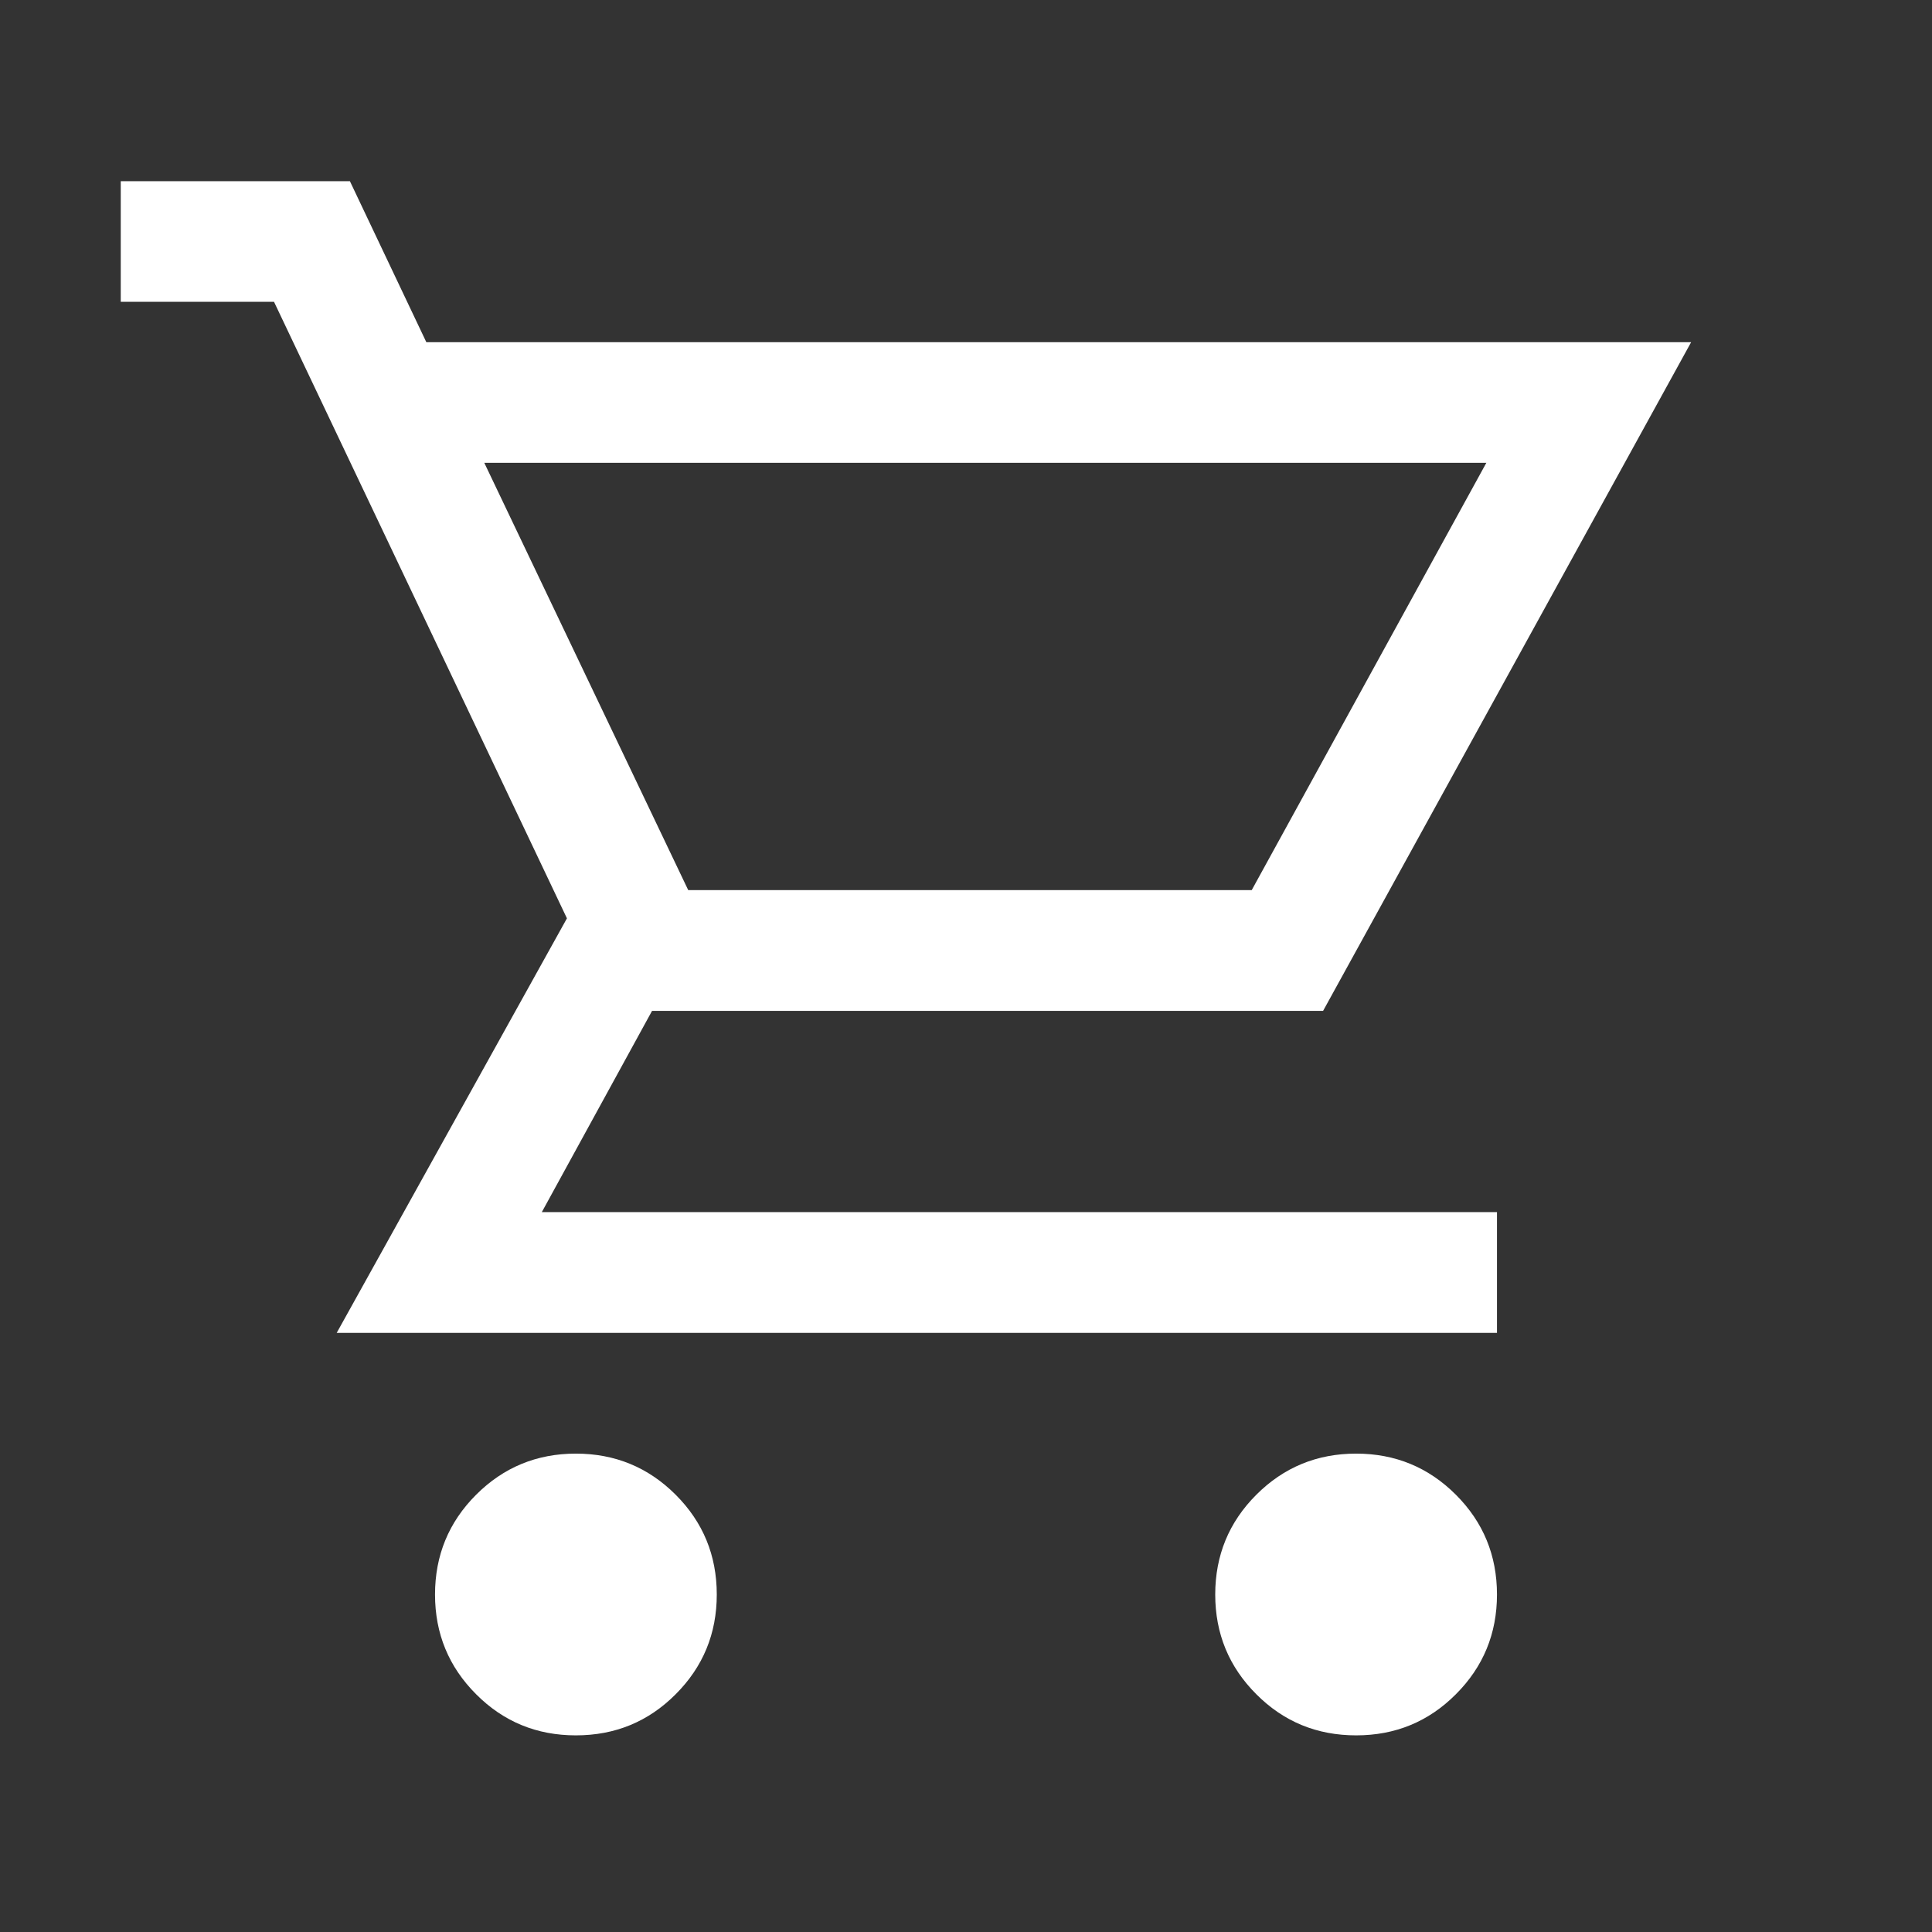 <svg xmlns="http://www.w3.org/2000/svg" width="18" height="18" viewBox="0 0 18 18" fill="none">
  <rect x="0" y="0" width="18" height="18" fill="#333333" stroke="none"/>
  <mask id="mask0_1319_1031" style="mask-type:alpha" maskUnits="userSpaceOnUse" x="0" y="0" width="18" height="18">
    <rect width="18" height="18" fill="#D9D9D9"/>
  </mask>
  <g mask="url(#mask0_1319_1031)">
    <path d="M5.365 16.168C5.001 16.168 4.691 16.041 4.436 15.785C4.181 15.53 4.053 15.22 4.053 14.856C4.053 14.491 4.181 14.181 4.436 13.926C4.691 13.671 5.001 13.543 5.365 13.543C5.73 13.543 6.04 13.671 6.295 13.926C6.55 14.181 6.678 14.491 6.678 14.856C6.678 15.22 6.55 15.53 6.295 15.785C6.04 16.041 5.73 16.168 5.365 16.168ZM12.635 16.168C12.27 16.168 11.96 16.041 11.705 15.785C11.45 15.53 11.322 15.22 11.322 14.856C11.322 14.491 11.45 14.181 11.705 13.926C11.96 13.671 12.27 13.543 12.635 13.543C12.999 13.543 13.309 13.671 13.564 13.926C13.819 14.181 13.947 14.491 13.947 14.856C13.947 15.22 13.819 15.53 13.564 15.785C13.309 16.041 12.999 16.168 12.635 16.168ZM4.512 4.312L6.412 8.293H11.662L13.848 4.312L4.512 4.312ZM3.972 3.188H15.756L12.327 9.418H6.075L5.048 11.293H13.947V12.418H3.137L5.282 8.556L2.553 2.812H1.125V1.688H3.26L3.972 3.188Z" fill="white"/>
  </g>
</svg>